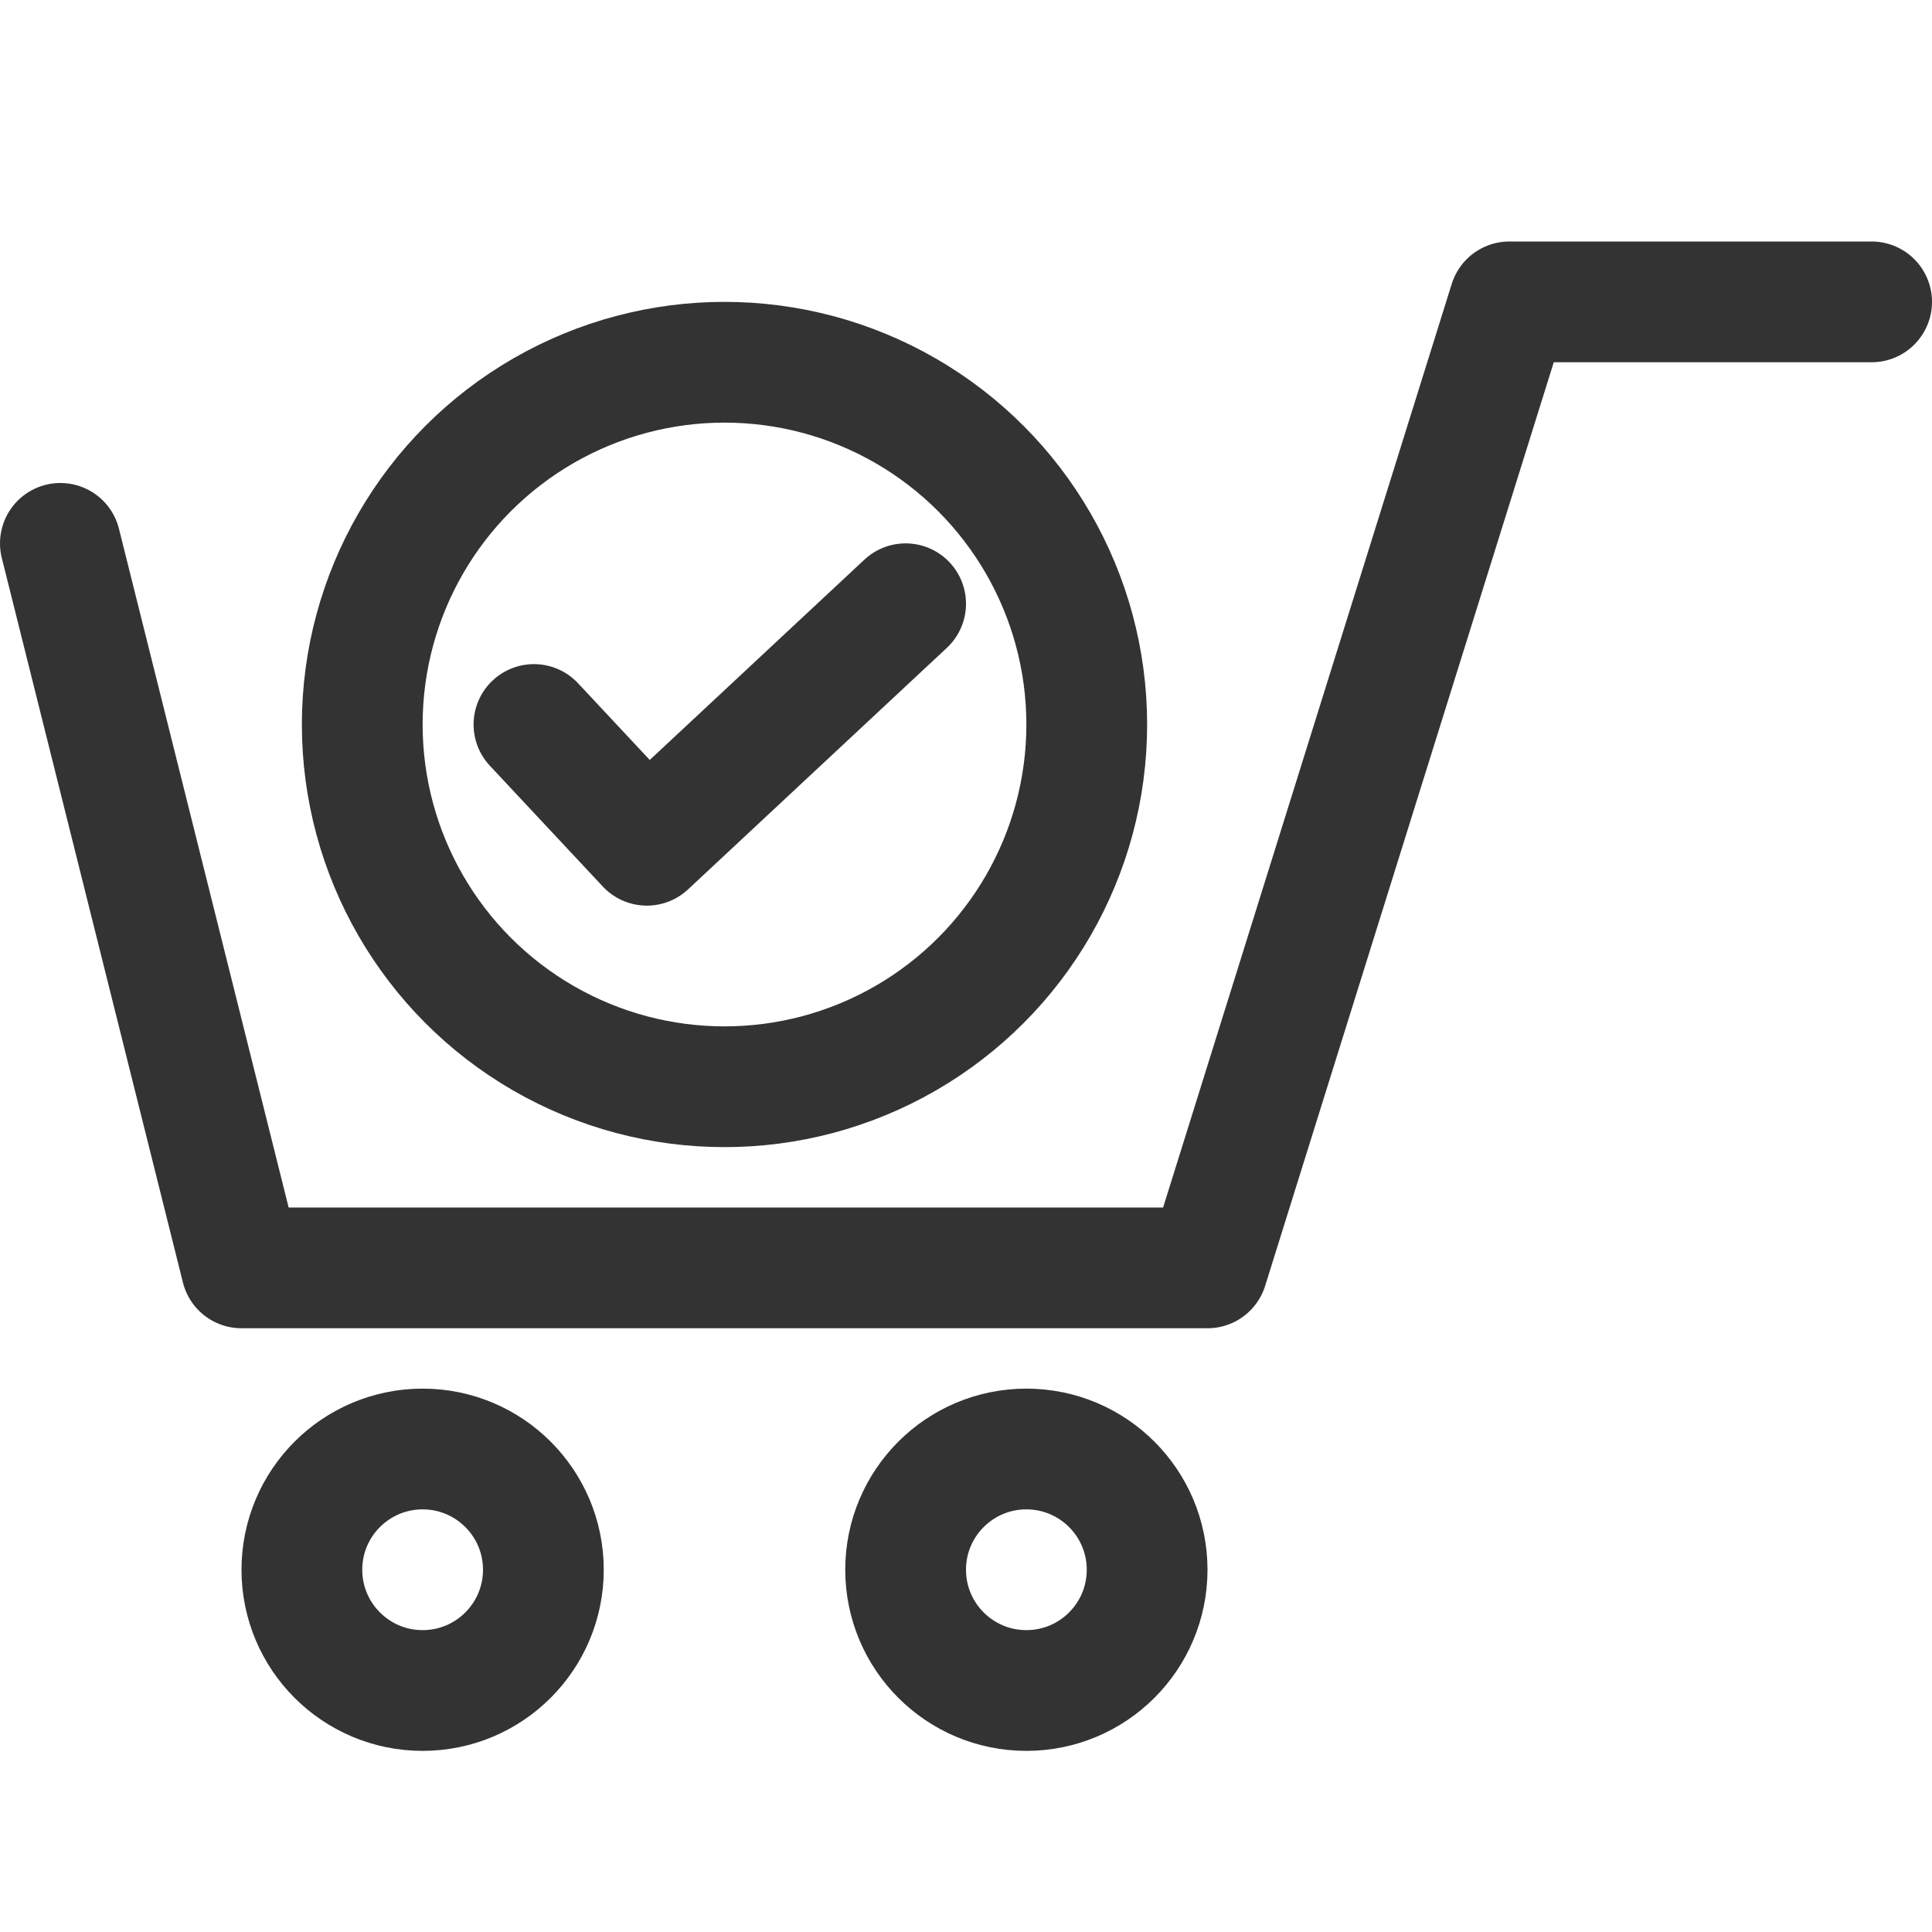 <svg xmlns="http://www.w3.org/2000/svg" viewBox="0 0 32 32"><g stroke="#333" stroke-width="2" stroke-linecap="round" stroke-linejoin="round" stroke-miterlimit="10" fill="none"><path d="M31 5h-6l-5 16H4L1 9"/><circle cx="7" cy="26" r="2"/><circle cx="17" cy="26" r="2"/><circle cx="12" cy="12" r="6"/><path d="M15 10l-4.286 4-1.87-2"/></g></svg>